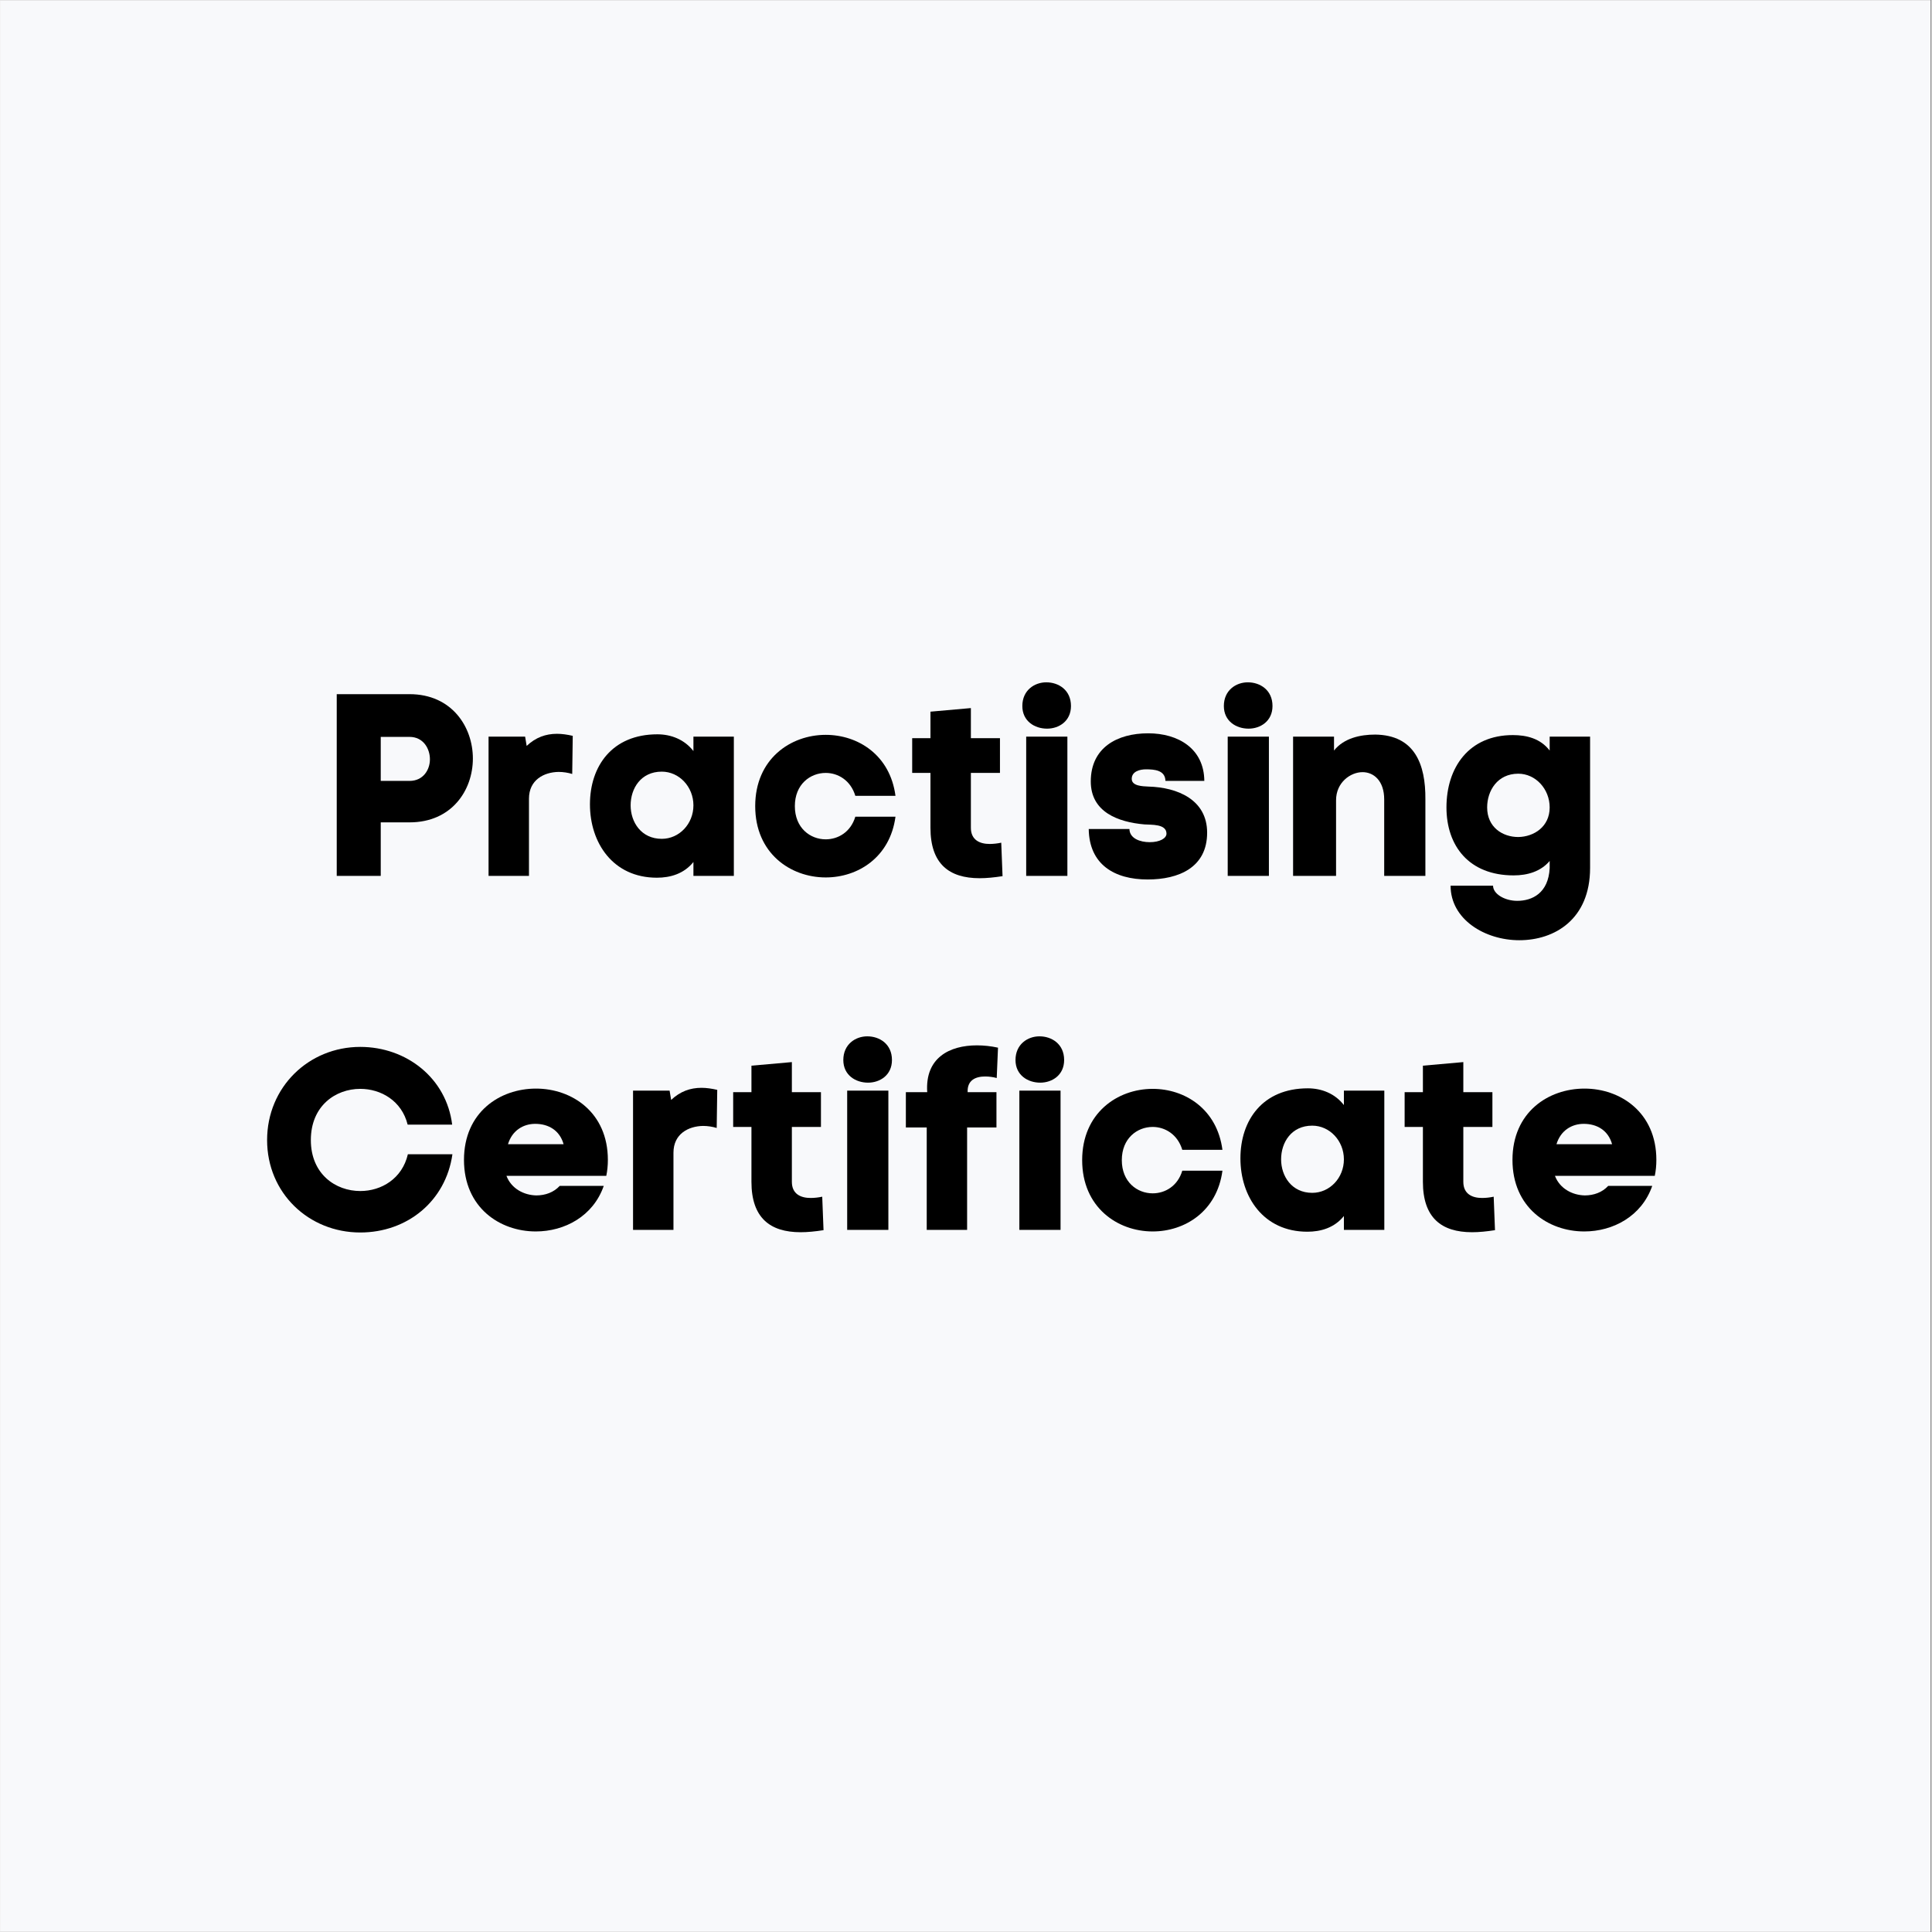 <svg xmlns="http://www.w3.org/2000/svg" xmlns:xlink="http://www.w3.org/1999/xlink" width="300" zoomAndPan="magnify" viewBox="0 0 224.88 225" height="300" preserveAspectRatio="xMidYMid meet" version="1.0"><rect x="0" y="0" width="224.88" height="225" fill="#808080" stroke="none"/><defs><g/><clipPath id="id1"><path d="M 0 0.059 L 224.762 0.059 L 224.762 224.938 L 0 224.938 Z M 0 0.059 " clip-rule="nonzero"/></clipPath></defs><g clip-path="url(#id1)"><path fill="#ffffff" d="M 0 0.059 L 224.879 0.059 L 224.879 232.438 L 0 232.438 Z M 0 0.059 " fill-opacity="1" fill-rule="nonzero"/><path fill="#f8f9fb" d="M 0 0.059 L 224.879 0.059 L 224.879 224.941 L 0 224.941 Z M 0 0.059 " fill-opacity="1" fill-rule="nonzero"/><path fill="#ffffff" d="M 0 0.059 L 224.879 0.059 L 224.879 224.941 L 0 224.941 Z M 0 0.059 " fill-opacity="1" fill-rule="nonzero"/><path fill="#f8f9fb" d="M 0 0.059 L 224.879 0.059 L 224.879 224.941 L 0 224.941 Z M 0 0.059 " fill-opacity="1" fill-rule="nonzero"/></g><g fill="#000000" fill-opacity="1"><g transform="translate(37.656, 102.006)"><g><path d="M 9.98 -21.164 L 1.5 -21.164 L 1.5 0 L 6.625 0 L 6.625 -6.234 L 9.98 -6.234 C 14.898 -6.234 17.355 -9.98 17.355 -13.668 C 17.355 -17.355 14.898 -21.164 9.98 -21.164 Z M 9.98 -11.062 L 6.625 -11.062 L 6.625 -16.188 L 9.98 -16.188 C 11.57 -16.188 12.352 -14.84 12.352 -13.578 C 12.352 -12.352 11.57 -11.062 9.98 -11.062 Z M 9.98 -11.062 "/></g></g></g><g fill="#000000" fill-opacity="1"><g transform="translate(55.939, 102.006)"><g><path d="M 5.336 -15.137 L 5.156 -16.219 L 0.898 -16.219 L 0.898 0 L 5.605 0 L 5.605 -8.992 C 5.605 -11.18 7.344 -12.082 9.055 -12.109 C 9.594 -12.109 10.16 -12.02 10.641 -11.871 L 10.703 -16.309 C 10.07 -16.457 9.441 -16.547 8.871 -16.547 C 7.555 -16.547 6.387 -16.129 5.336 -15.137 Z M 5.336 -15.137 "/></g></g></g><g fill="#000000" fill-opacity="1"><g transform="translate(68.227, 102.006)"><g><path d="M 8.273 -16.488 C 2.996 -16.488 0.418 -12.77 0.418 -8.332 C 0.418 -3.867 3.086 0.211 8.215 0.211 C 9.773 0.211 11.359 -0.238 12.469 -1.617 L 12.469 0 L 17.176 0 L 17.176 -16.219 L 12.469 -16.219 L 12.469 -14.539 C 11.422 -15.887 9.863 -16.488 8.273 -16.488 Z M 8.781 -4.316 C 6.387 -4.316 5.156 -6.266 5.156 -8.215 C 5.156 -10.191 6.355 -12.141 8.781 -12.141 C 10.82 -12.141 12.469 -10.371 12.469 -8.215 C 12.469 -6.055 10.82 -4.316 8.781 -4.316 Z M 8.781 -4.316 "/></g></g></g><g fill="#000000" fill-opacity="1"><g transform="translate(87.5, 102.006)"><g><path d="M 16.727 -6.895 L 12.051 -6.895 C 11.512 -5.098 10.043 -4.258 8.602 -4.258 C 6.805 -4.258 5.008 -5.574 5.008 -8.125 C 5.008 -10.672 6.805 -11.992 8.602 -11.992 C 10.043 -11.992 11.512 -11.121 12.051 -9.324 L 16.727 -9.324 C 16.098 -14.09 12.352 -16.426 8.602 -16.426 C 4.496 -16.426 0.391 -13.609 0.391 -8.125 C 0.391 -2.637 4.496 0.18 8.602 0.18 C 12.352 0.18 16.098 -2.16 16.727 -6.895 Z M 16.727 -6.895 "/></g></g></g><g fill="#000000" fill-opacity="1"><g transform="translate(105.903, 102.006)"><g><path d="M 10.793 0.031 L 10.641 -3.867 C 10.223 -3.777 9.742 -3.719 9.293 -3.719 C 8.152 -3.719 7.105 -4.168 7.105 -5.605 L 7.105 -11.992 L 10.492 -11.992 L 10.492 -16.039 L 7.105 -16.039 L 7.105 -19.543 L 2.398 -19.125 L 2.398 -16.039 L 0.27 -16.039 L 0.27 -11.992 L 2.398 -11.992 L 2.398 -5.605 C 2.398 -1.41 4.555 0.27 8.125 0.27 C 8.934 0.27 9.832 0.18 10.793 0.031 Z M 10.793 0.031 "/></g></g></g><g fill="#000000" fill-opacity="1"><g transform="translate(118.341, 102.006)"><g><path d="M 0.66 -19.785 C 0.66 -18.016 2.098 -17.148 3.539 -17.148 C 4.918 -17.148 6.324 -18.016 6.324 -19.785 C 6.324 -21.645 4.887 -22.543 3.449 -22.543 C 2.07 -22.543 0.66 -21.613 0.66 -19.785 Z M 1.109 -16.219 L 5.906 -16.219 L 5.906 0 L 1.109 0 Z M 1.109 -16.219 "/></g></g></g><g fill="#000000" fill-opacity="1"><g transform="translate(126.374, 102.006)"><g><path d="M 0.598 -11 C 0.598 -7.434 3.777 -6.266 6.836 -5.996 C 7.613 -5.934 9.414 -6.086 9.414 -4.918 C 9.414 -4.375 8.633 -3.926 7.465 -3.926 C 6.355 -3.926 5.125 -4.348 5.098 -5.457 L 0.359 -5.457 C 0.418 -1.32 3.355 0.418 7.223 0.418 C 10.82 0.418 14.148 -0.961 14.148 -5.035 C 14.148 -8.871 10.703 -10.312 7.312 -10.402 C 6.625 -10.434 5.367 -10.461 5.367 -11.301 C 5.367 -12.172 6.324 -12.41 7.016 -12.41 C 8.004 -12.41 9.262 -12.32 9.293 -11.062 L 13.82 -11.062 C 13.789 -14.84 10.762 -16.605 7.285 -16.605 C 3.656 -16.605 0.598 -14.93 0.598 -11 Z M 0.598 -11 "/></g></g></g><g fill="#000000" fill-opacity="1"><g transform="translate(141.81, 102.006)"><g><path d="M 0.66 -19.785 C 0.66 -18.016 2.098 -17.148 3.539 -17.148 C 4.918 -17.148 6.324 -18.016 6.324 -19.785 C 6.324 -21.645 4.887 -22.543 3.449 -22.543 C 2.07 -22.543 0.66 -21.613 0.66 -19.785 Z M 1.109 -16.219 L 5.906 -16.219 L 5.906 0 L 1.109 0 Z M 1.109 -16.219 "/></g></g></g><g fill="#000000" fill-opacity="1"><g transform="translate(149.842, 102.006)"><g><path d="M 5.457 -14.598 L 5.457 -16.219 L 0.691 -16.219 L 0.691 0 L 5.695 0 L 5.695 -8.812 C 5.695 -10.883 7.375 -12.082 8.781 -12.082 C 10.07 -12.082 11.301 -11.09 11.301 -8.902 L 11.301 0 L 16.098 0 L 16.098 -8.934 C 16.129 -12.98 14.867 -16.398 10.254 -16.457 C 8.512 -16.457 6.594 -16.039 5.457 -14.598 Z M 5.457 -14.598 "/></g></g></g><g fill="#000000" fill-opacity="1"><g transform="translate(168.035, 102.006)"><g><path d="M 8.184 -0.059 C 9.801 -0.059 11.332 -0.508 12.379 -1.738 L 12.379 -0.898 C 12.23 2.008 10.344 2.906 8.602 2.906 C 7.133 2.906 5.785 2.098 5.785 1.141 L 0.84 1.141 C 0.84 5.066 4.828 7.492 8.844 7.492 C 12.949 7.492 17.086 5.066 17.086 -0.93 L 17.086 -16.219 L 12.379 -16.219 L 12.379 -14.598 C 11.301 -16.008 9.684 -16.398 8.094 -16.398 C 2.969 -16.398 0.359 -12.621 0.359 -7.973 C 0.359 -3.508 2.969 -0.059 8.184 -0.059 Z M 8.723 -11.902 C 10.73 -11.902 12.379 -10.133 12.379 -7.973 C 12.379 -5.727 10.551 -4.555 8.723 -4.527 C 6.895 -4.527 5.098 -5.664 5.098 -7.973 C 5.098 -9.922 6.297 -11.902 8.723 -11.902 Z M 8.723 -11.902 "/></g></g></g><g fill="#000000" fill-opacity="1"><g transform="translate(29.996, 143.234)"><g><path d="M 6.145 -10.461 C 6.145 -14.449 9.023 -16.426 11.902 -16.426 C 14.297 -16.426 16.727 -15.047 17.418 -12.262 L 22.602 -12.262 C 21.941 -17.656 17.297 -21.312 11.902 -21.312 C 5.906 -21.312 1.051 -16.637 1.051 -10.461 C 1.051 -4.285 5.906 0.301 11.902 0.301 C 17.355 0.301 21.852 -3.328 22.633 -8.812 L 17.445 -8.812 C 16.785 -5.965 14.359 -4.527 11.902 -4.527 C 9.023 -4.527 6.145 -6.504 6.145 -10.461 Z M 6.145 -10.461 "/></g></g></g><g fill="#000000" fill-opacity="1"><g transform="translate(53.584, 143.234)"><g><path d="M 17.148 -8.152 C 17.148 -13.699 12.949 -16.457 8.781 -16.457 C 4.555 -16.457 0.391 -13.699 0.391 -8.152 C 0.391 -2.609 4.555 0.18 8.754 0.18 C 12.109 0.18 15.438 -1.59 16.668 -5.125 L 11.539 -5.125 C 10.852 -4.375 9.863 -4.016 8.812 -4.016 C 7.375 -4.047 5.906 -4.797 5.336 -6.297 L 16.965 -6.297 C 17.086 -6.895 17.148 -7.492 17.148 -8.152 Z M 11.992 -9.98 L 5.516 -9.98 C 5.996 -11.57 7.285 -12.352 8.691 -12.352 C 10.223 -12.352 11.539 -11.602 11.992 -9.98 Z M 11.992 -9.98 "/></g></g></g><g fill="#000000" fill-opacity="1"><g transform="translate(72.766, 143.234)"><g><path d="M 5.336 -15.137 L 5.156 -16.219 L 0.898 -16.219 L 0.898 0 L 5.605 0 L 5.605 -8.992 C 5.605 -11.18 7.344 -12.082 9.055 -12.109 C 9.594 -12.109 10.16 -12.02 10.641 -11.871 L 10.703 -16.309 C 10.07 -16.457 9.441 -16.547 8.871 -16.547 C 7.555 -16.547 6.387 -16.129 5.336 -15.137 Z M 5.336 -15.137 "/></g></g></g><g fill="#000000" fill-opacity="1"><g transform="translate(85.055, 143.234)"><g><path d="M 10.793 0.031 L 10.641 -3.867 C 10.223 -3.777 9.742 -3.719 9.293 -3.719 C 8.152 -3.719 7.105 -4.168 7.105 -5.605 L 7.105 -11.992 L 10.492 -11.992 L 10.492 -16.039 L 7.105 -16.039 L 7.105 -19.543 L 2.398 -19.125 L 2.398 -16.039 L 0.27 -16.039 L 0.27 -11.992 L 2.398 -11.992 L 2.398 -5.605 C 2.398 -1.41 4.555 0.27 8.125 0.27 C 8.934 0.27 9.832 0.18 10.793 0.031 Z M 10.793 0.031 "/></g></g></g><g fill="#000000" fill-opacity="1"><g transform="translate(97.493, 143.234)"><g><path d="M 0.66 -19.785 C 0.66 -18.016 2.098 -17.148 3.539 -17.148 C 4.918 -17.148 6.324 -18.016 6.324 -19.785 C 6.324 -21.645 4.887 -22.543 3.449 -22.543 C 2.07 -22.543 0.66 -21.613 0.66 -19.785 Z M 1.109 -16.219 L 5.906 -16.219 L 5.906 0 L 1.109 0 Z M 1.109 -16.219 "/></g></g></g><g fill="#000000" fill-opacity="1"><g transform="translate(105.526, 143.234)"><g><path d="M 2.398 -16.039 L -0.09 -16.039 L -0.09 -11.93 L 2.34 -11.93 L 2.34 0 L 7.043 0 L 7.043 -11.93 L 10.461 -11.93 L 10.461 -16.039 L 7.105 -16.039 C 7.043 -17.445 8.035 -17.867 9.145 -17.867 C 9.594 -17.867 10.07 -17.805 10.492 -17.688 L 10.641 -21.223 C 9.832 -21.402 8.992 -21.492 8.184 -21.492 C 5.008 -21.492 2.129 -20.055 2.398 -16.039 Z M 2.398 -16.039 "/></g></g></g><g fill="#000000" fill-opacity="1"><g transform="translate(117.545, 143.234)"><g><path d="M 0.66 -19.785 C 0.66 -18.016 2.098 -17.148 3.539 -17.148 C 4.918 -17.148 6.324 -18.016 6.324 -19.785 C 6.324 -21.645 4.887 -22.543 3.449 -22.543 C 2.07 -22.543 0.66 -21.613 0.66 -19.785 Z M 1.109 -16.219 L 5.906 -16.219 L 5.906 0 L 1.109 0 Z M 1.109 -16.219 "/></g></g></g><g fill="#000000" fill-opacity="1"><g transform="translate(125.578, 143.234)"><g><path d="M 16.727 -6.895 L 12.051 -6.895 C 11.512 -5.098 10.043 -4.258 8.602 -4.258 C 6.805 -4.258 5.008 -5.574 5.008 -8.125 C 5.008 -10.672 6.805 -11.992 8.602 -11.992 C 10.043 -11.992 11.512 -11.121 12.051 -9.324 L 16.727 -9.324 C 16.098 -14.09 12.352 -16.426 8.602 -16.426 C 4.496 -16.426 0.391 -13.609 0.391 -8.125 C 0.391 -2.637 4.496 0.18 8.602 0.18 C 12.352 0.18 16.098 -2.16 16.727 -6.895 Z M 16.727 -6.895 "/></g></g></g><g fill="#000000" fill-opacity="1"><g transform="translate(143.981, 143.234)"><g><path d="M 8.273 -16.488 C 2.996 -16.488 0.418 -12.77 0.418 -8.332 C 0.418 -3.867 3.086 0.211 8.215 0.211 C 9.773 0.211 11.359 -0.238 12.469 -1.617 L 12.469 0 L 17.176 0 L 17.176 -16.219 L 12.469 -16.219 L 12.469 -14.539 C 11.422 -15.887 9.863 -16.488 8.273 -16.488 Z M 8.781 -4.316 C 6.387 -4.316 5.156 -6.266 5.156 -8.215 C 5.156 -10.191 6.355 -12.141 8.781 -12.141 C 10.82 -12.141 12.469 -10.371 12.469 -8.215 C 12.469 -6.055 10.82 -4.316 8.781 -4.316 Z M 8.781 -4.316 "/></g></g></g><g fill="#000000" fill-opacity="1"><g transform="translate(163.253, 143.234)"><g><path d="M 10.793 0.031 L 10.641 -3.867 C 10.223 -3.777 9.742 -3.719 9.293 -3.719 C 8.152 -3.719 7.105 -4.168 7.105 -5.605 L 7.105 -11.992 L 10.492 -11.992 L 10.492 -16.039 L 7.105 -16.039 L 7.105 -19.543 L 2.398 -19.125 L 2.398 -16.039 L 0.27 -16.039 L 0.27 -11.992 L 2.398 -11.992 L 2.398 -5.605 C 2.398 -1.41 4.555 0.27 8.125 0.27 C 8.934 0.27 9.832 0.18 10.793 0.031 Z M 10.793 0.031 "/></g></g></g><g fill="#000000" fill-opacity="1"><g transform="translate(175.691, 143.234)"><g><path d="M 17.148 -8.152 C 17.148 -13.699 12.949 -16.457 8.781 -16.457 C 4.555 -16.457 0.391 -13.699 0.391 -8.152 C 0.391 -2.609 4.555 0.18 8.754 0.18 C 12.109 0.18 15.438 -1.59 16.668 -5.125 L 11.539 -5.125 C 10.852 -4.375 9.863 -4.016 8.812 -4.016 C 7.375 -4.047 5.906 -4.797 5.336 -6.297 L 16.965 -6.297 C 17.086 -6.895 17.148 -7.492 17.148 -8.152 Z M 11.992 -9.98 L 5.516 -9.98 C 5.996 -11.57 7.285 -12.352 8.691 -12.352 C 10.223 -12.352 11.539 -11.602 11.992 -9.98 Z M 11.992 -9.98 "/></g></g></g></svg>